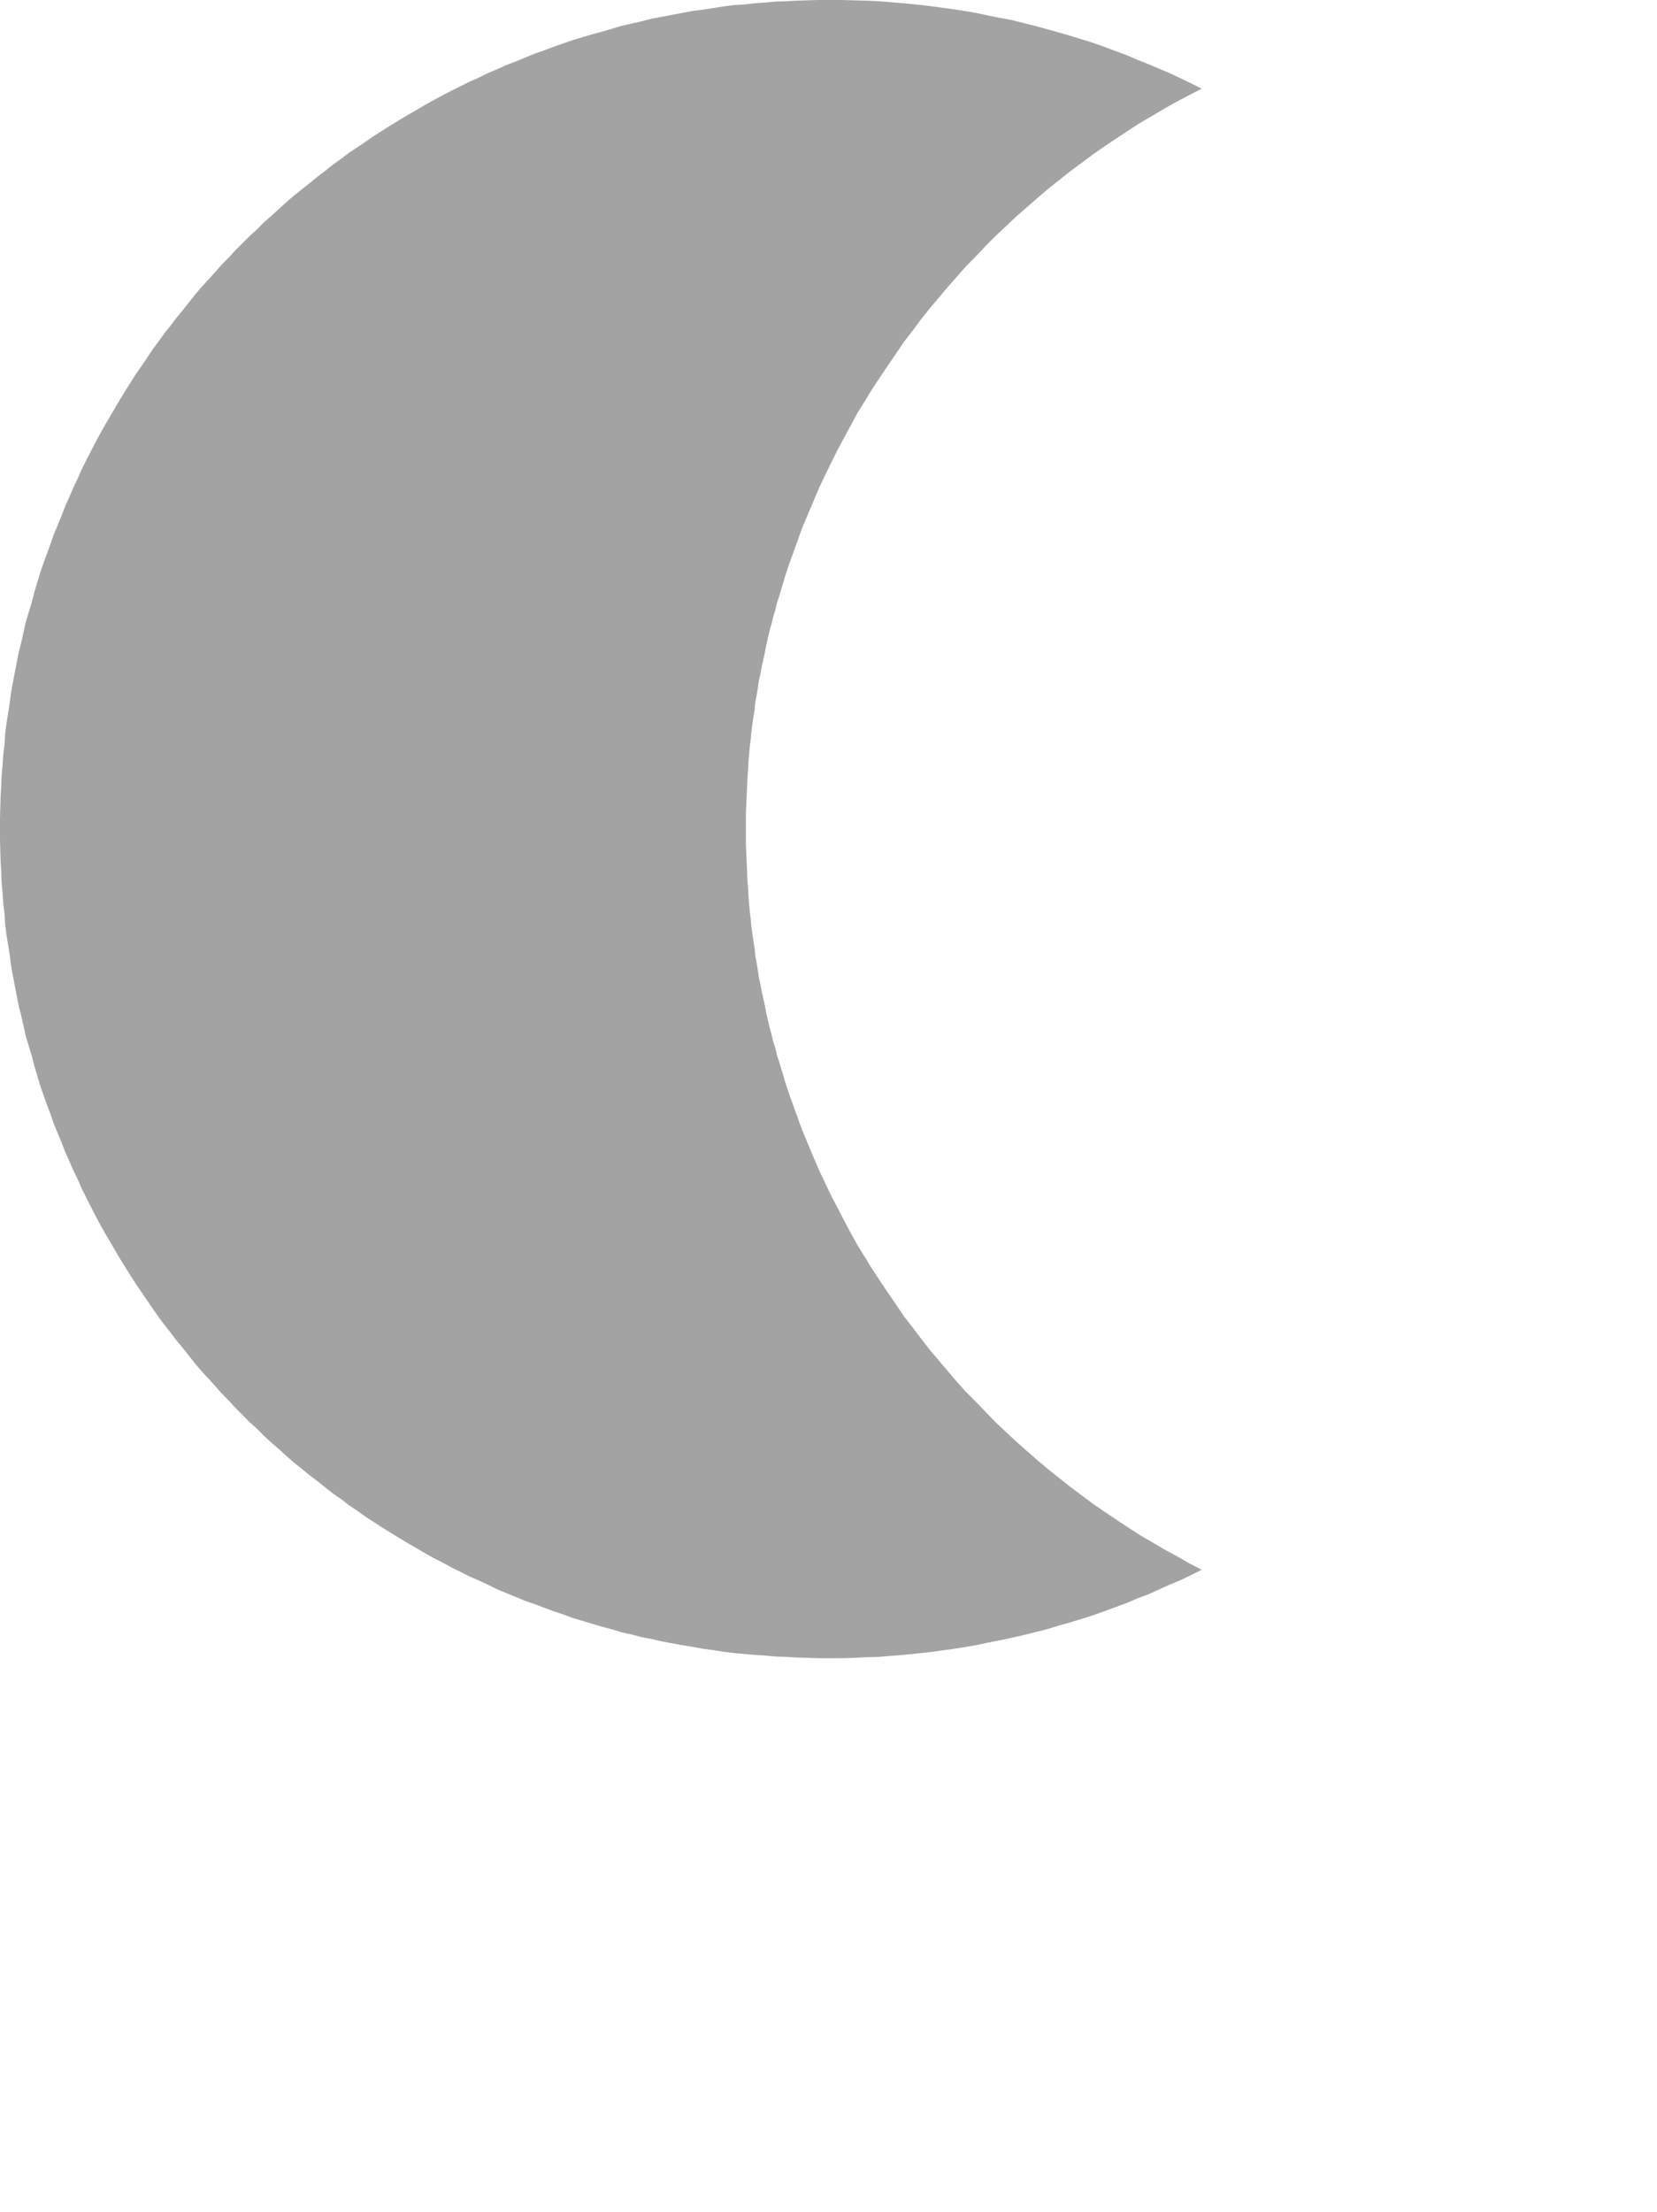 <svg xmlns="http://www.w3.org/2000/svg"
    xmlns:xlink="http://www.w3.org/1999/xlink" width="0.529cm" height="0.706cm">
    <path fill-rule="evenodd" fill="rgb(163, 163, 163)" d="M10.000,-0.000 L9.871,-0.000 L9.613,0.008 L9.484,0.015 L9.359,0.019 L9.230,0.031 L9.105,0.039 L8.980,0.054 L8.851,0.062 L8.727,0.078 L8.602,0.098 L8.480,0.117 L8.355,0.132 L8.230,0.156 L8.109,0.179 L7.984,0.203 L7.863,0.226 L7.742,0.257 L7.500,0.312 L7.266,0.382 L7.145,0.414 L6.910,0.484 L6.797,0.523 L6.676,0.566 L6.562,0.609 L6.449,0.648 L6.222,0.742 L6.109,0.785 L5.996,0.836 L5.886,0.882 L5.777,0.937 L5.668,0.984 L5.449,1.093 L5.343,1.148 L5.234,1.207 L5.129,1.265 L5.023,1.328 L4.922,1.386 L4.816,1.449 L4.715,1.511 L4.609,1.578 L4.512,1.640 L4.410,1.710 L4.312,1.777 L4.211,1.843 L4.117,1.914 L4.015,1.988 L3.922,2.062 L3.828,2.133 L3.734,2.211 L3.547,2.359 L3.457,2.437 L3.277,2.601 L3.187,2.679 L3.102,2.766 L3.015,2.844 L2.844,3.015 L2.765,3.101 L2.680,3.187 L2.601,3.277 L2.437,3.457 L2.359,3.547 L2.211,3.734 L2.133,3.828 L2.062,3.922 L1.988,4.015 L1.914,4.117 L1.844,4.211 L1.777,4.312 L1.711,4.410 L1.640,4.511 L1.578,4.609 L1.512,4.714 L1.449,4.816 L1.387,4.922 L1.328,5.023 L1.265,5.129 L1.207,5.234 L1.148,5.343 L1.039,5.554 L0.984,5.664 L0.937,5.773 L0.883,5.887 L0.836,5.996 L0.785,6.109 L0.742,6.223 L0.648,6.449 L0.609,6.562 L0.523,6.797 L0.484,6.910 L0.414,7.144 L0.383,7.265 L0.312,7.500 L0.258,7.742 L0.227,7.863 L0.203,7.984 L0.179,8.109 L0.156,8.230 L0.133,8.355 L0.117,8.480 L0.098,8.601 L0.078,8.726 L0.062,8.851 L0.055,8.980 L0.039,9.105 L0.031,9.230 L0.019,9.359 L0.015,9.484 L0.007,9.613 L-0.000,9.871 L-0.000,10.129 L0.007,10.386 L0.015,10.515 L0.019,10.640 L0.031,10.769 L0.039,10.894 L0.055,11.019 L0.062,11.148 L0.078,11.273 L0.098,11.398 L0.117,11.519 L0.133,11.644 L0.156,11.769 L0.179,11.891 L0.203,12.016 L0.227,12.136 L0.258,12.257 L0.312,12.499 L0.383,12.734 L0.414,12.855 L0.484,13.090 L0.523,13.203 L0.566,13.324 L0.609,13.437 L0.648,13.551 L0.742,13.777 L0.785,13.890 L0.836,14.004 L0.883,14.113 L0.937,14.222 L0.984,14.332 L1.094,14.550 L1.148,14.656 L1.207,14.766 L1.265,14.871 L1.328,14.976 L1.387,15.078 L1.449,15.183 L1.512,15.285 L1.578,15.390 L1.640,15.488 L1.711,15.590 L1.844,15.785 L1.914,15.886 L1.988,15.984 L2.062,16.078 L2.133,16.172 L2.211,16.265 L2.359,16.453 L2.437,16.543 L2.601,16.722 L2.680,16.812 L2.765,16.898 L2.844,16.984 L3.015,17.156 L3.102,17.234 L3.187,17.320 L3.277,17.402 L3.367,17.480 L3.457,17.562 L3.547,17.641 L3.640,17.715 L3.734,17.792 L3.828,17.863 L4.015,18.012 L4.117,18.082 L4.211,18.156 L4.312,18.222 L4.410,18.293 L4.512,18.359 L4.609,18.422 L4.715,18.488 L4.816,18.550 L4.922,18.613 L5.023,18.672 L5.129,18.734 L5.234,18.793 L5.343,18.848 L5.449,18.906 L5.668,19.015 L5.777,19.062 L5.886,19.113 L5.996,19.168 L6.336,19.308 L6.449,19.347 L6.676,19.433 L6.797,19.472 L6.910,19.515 L7.145,19.585 L7.266,19.621 L7.383,19.652 L7.500,19.687 L7.621,19.714 L7.742,19.746 L7.863,19.769 L7.984,19.797 L8.109,19.820 L8.230,19.843 L8.355,19.863 L8.480,19.886 L8.602,19.902 L8.727,19.922 L8.851,19.937 L8.980,19.949 L9.105,19.960 L9.230,19.968 L9.359,19.980 L9.484,19.984 L9.613,19.992 L9.871,20.000 L10.152,20.000 L10.301,19.996 L10.453,19.988 L10.602,19.984 L10.750,19.972 L10.902,19.960 L11.047,19.945 L11.195,19.930 L11.344,19.910 L11.488,19.890 L11.637,19.867 L11.777,19.843 L11.922,19.812 L12.062,19.785 L12.207,19.754 L12.348,19.722 L12.629,19.652 L12.770,19.609 L12.906,19.570 L13.047,19.527 L13.184,19.484 L13.316,19.437 L13.590,19.336 L13.719,19.281 L13.855,19.230 L14.113,19.113 L14.246,19.058 L14.375,18.996 L14.500,18.933 L14.348,18.855 L14.199,18.769 L14.047,18.687 L13.902,18.601 L13.754,18.515 L13.609,18.422 L13.328,18.234 L13.187,18.137 L12.914,17.933 L12.648,17.722 L12.519,17.613 L12.390,17.500 L12.265,17.390 L12.015,17.156 L11.781,16.914 L11.660,16.793 L11.547,16.668 L11.219,16.281 L11.113,16.144 L11.012,16.011 L10.906,15.875 L10.812,15.734 L10.715,15.594 L10.527,15.312 L10.437,15.164 L10.347,15.019 L10.265,14.871 L10.184,14.718 L10.105,14.566 L10.027,14.417 L9.879,14.105 L9.812,13.949 L9.679,13.629 L9.648,13.547 L9.621,13.468 L9.590,13.386 L9.562,13.305 L9.531,13.222 L9.476,13.058 L9.453,12.977 L9.426,12.890 L9.402,12.808 L9.375,12.727 L9.355,12.640 L9.328,12.558 L9.309,12.473 L9.285,12.390 L9.265,12.300 L9.246,12.219 L9.230,12.133 L9.211,12.046 L9.191,11.957 L9.176,11.875 L9.156,11.785 L9.144,11.699 L9.129,11.609 L9.113,11.523 L9.105,11.437 L9.090,11.347 L9.078,11.262 L9.066,11.172 L9.058,11.082 L9.047,10.992 L9.039,10.906 L9.031,10.812 L9.027,10.722 L9.020,10.636 L9.016,10.547 L9.012,10.453 L9.000,10.183 L9.000,9.816 L9.012,9.547 L9.016,9.453 L9.020,9.363 L9.027,9.277 L9.031,9.187 L9.039,9.094 L9.047,9.008 L9.058,8.918 L9.066,8.828 L9.078,8.738 L9.090,8.652 L9.105,8.562 L9.113,8.476 L9.129,8.391 L9.144,8.300 L9.156,8.214 L9.176,8.125 L9.191,8.043 L9.211,7.953 L9.230,7.867 L9.246,7.781 L9.285,7.609 L9.309,7.527 L9.328,7.445 L9.355,7.359 L9.375,7.273 L9.402,7.191 L9.426,7.109 L9.453,7.023 L9.476,6.941 L9.531,6.777 L9.562,6.695 L9.590,6.613 L9.621,6.531 L9.648,6.453 L9.679,6.367 L9.812,6.054 L9.879,5.894 L9.953,5.738 L10.027,5.586 L10.105,5.429 L10.184,5.281 L10.265,5.133 L10.347,4.980 L10.437,4.835 L10.527,4.687 L10.715,4.406 L10.812,4.265 L10.906,4.125 L11.012,3.988 L11.113,3.852 L11.219,3.719 L11.437,3.461 L11.547,3.336 L11.660,3.207 L11.781,3.086 L11.898,2.961 L12.015,2.844 L12.265,2.609 L12.390,2.500 L12.519,2.387 L12.648,2.277 L12.914,2.066 L13.187,1.863 L13.328,1.765 L13.609,1.578 L13.754,1.484 L13.902,1.398 L14.047,1.312 L14.199,1.226 L14.348,1.148 L14.500,1.070 L14.375,1.007 L14.246,0.945 L14.113,0.882 L13.855,0.773 L13.719,0.719 L13.590,0.664 L13.316,0.562 L13.184,0.515 L13.047,0.473 L12.906,0.429 L12.770,0.390 L12.488,0.312 L12.207,0.242 L12.062,0.215 L11.922,0.187 L11.777,0.156 L11.637,0.132 L11.488,0.109 L11.344,0.090 L11.195,0.070 L11.047,0.054 L10.902,0.039 L10.750,0.027 L10.602,0.015 L10.453,0.008 L10.301,0.004 L10.152,-0.000 L10.000,-0.000 Z"/>
</svg>